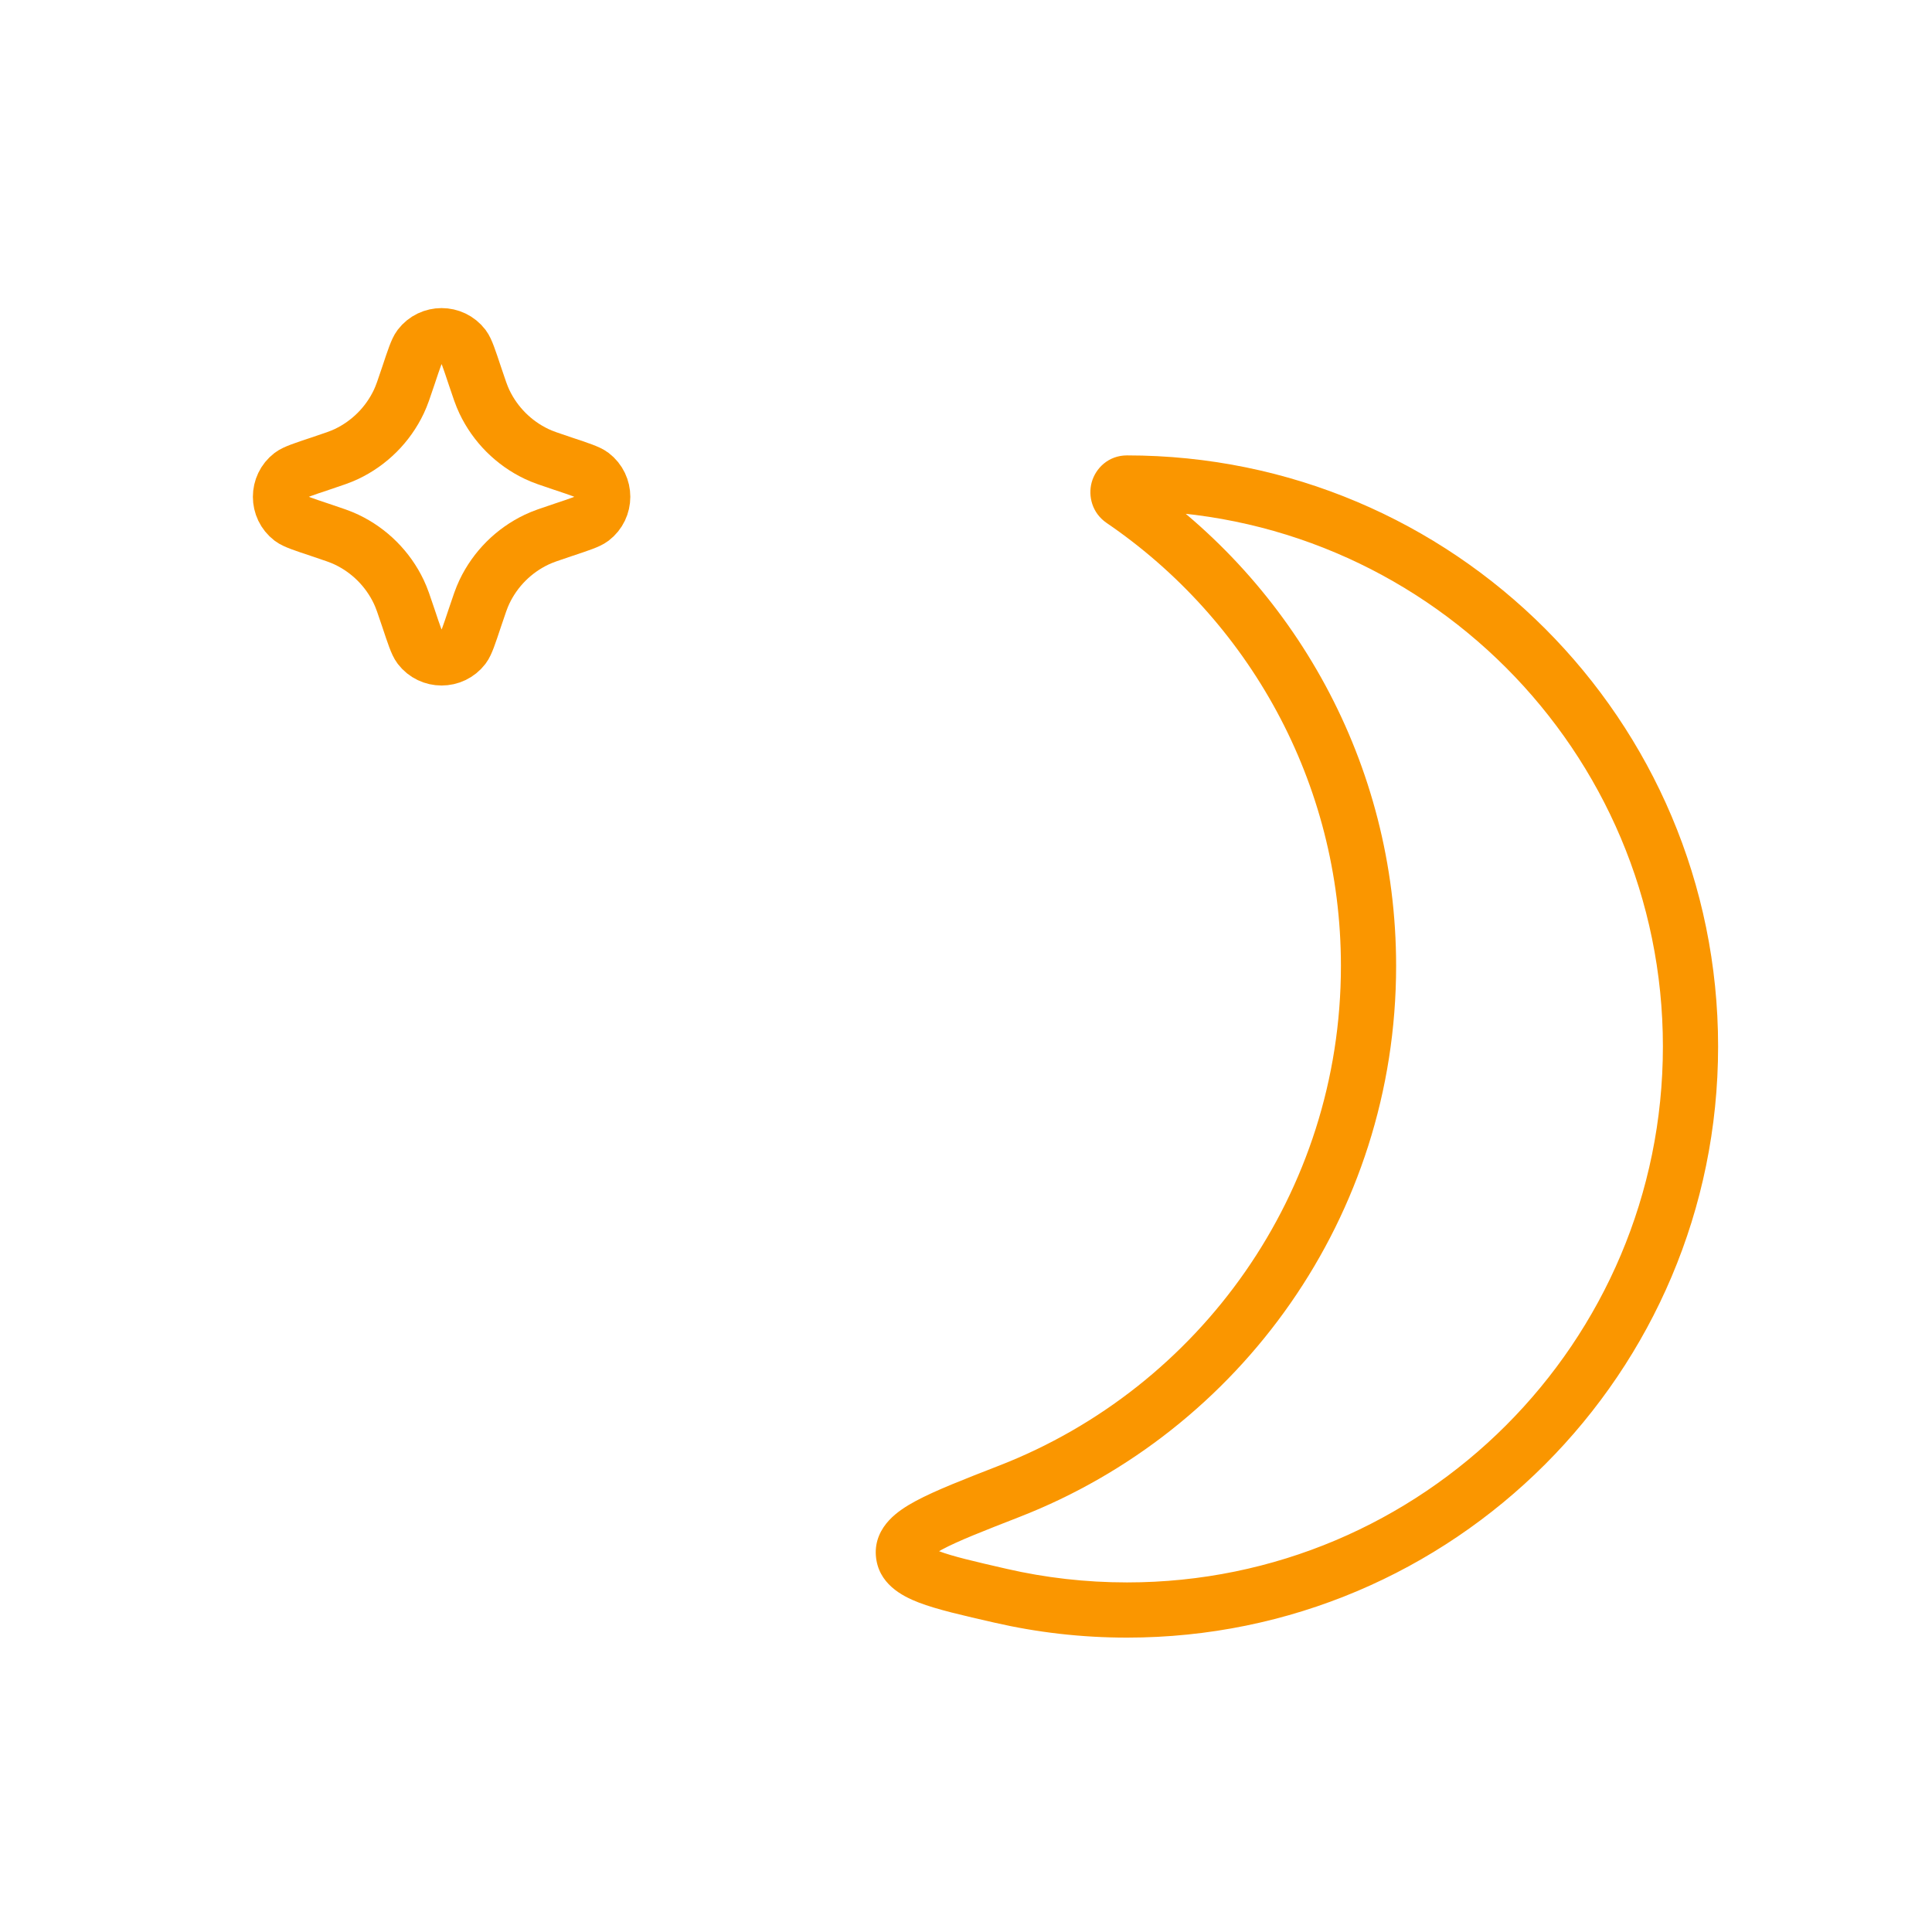 <svg width="35" height="35" viewBox="0 0 35 35" fill="none" xmlns="http://www.w3.org/2000/svg">
<path d="M18.29 27.014L18.108 26.548L18.29 27.014ZM16.366 28.143L16.864 28.106L16.366 28.143ZM20.33 9.061L20.612 8.648L20.33 9.061ZM30.125 18.958C30.125 13.597 25.778 9.25 20.417 9.25V8.25C26.331 8.25 31.125 13.044 31.125 18.958H30.125ZM20.417 28.667C25.778 28.667 30.125 24.32 30.125 18.958H31.125C31.125 24.872 26.331 29.667 20.417 29.667V28.667ZM18.236 28.421C18.936 28.582 19.666 28.667 20.417 28.667V29.667C19.59 29.667 18.786 29.573 18.012 29.395L18.236 28.421ZM18.108 26.548C21.728 25.137 24.292 21.617 24.292 17.499H25.292C25.292 22.043 22.462 25.924 18.471 27.48L18.108 26.548ZM24.292 17.499C24.292 14.165 22.611 11.222 20.048 9.474L20.612 8.648C23.436 10.575 25.292 13.82 25.292 17.499H24.292ZM18.012 29.395C17.452 29.267 16.976 29.159 16.643 29.031C16.339 28.914 15.904 28.688 15.867 28.179L16.864 28.106C16.854 27.966 16.721 27.99 17.002 28.098C17.252 28.194 17.642 28.285 18.236 28.421L18.012 29.395ZM18.471 27.48C17.807 27.739 17.355 27.916 17.066 28.071C16.922 28.148 16.86 28.199 16.838 28.222C16.828 28.234 16.87 28.188 16.864 28.106L15.867 28.179C15.848 27.913 15.961 27.698 16.106 27.542C16.239 27.398 16.416 27.285 16.593 27.19C16.949 26.999 17.472 26.796 18.108 26.548L18.471 27.48ZM20.417 9.25C20.587 9.25 20.708 9.125 20.742 9.003C20.774 8.885 20.738 8.734 20.612 8.648L20.048 9.474C19.784 9.294 19.709 8.987 19.777 8.738C19.847 8.483 20.08 8.25 20.417 8.25V9.25Z" fill="#FA9600"/>
<path d="M7.4 11.2L7.4 11.2C7.501 11.504 7.552 11.656 7.603 11.723C7.803 11.984 8.197 11.984 8.397 11.723C8.448 11.656 8.499 11.504 8.6 11.2L8.6 11.2C8.682 10.955 8.723 10.832 8.776 10.721C8.973 10.307 9.307 9.973 9.721 9.776C9.832 9.723 9.955 9.682 10.2 9.6L10.2 9.6C10.504 9.499 10.656 9.448 10.723 9.397C10.984 9.197 10.984 8.803 10.723 8.603C10.656 8.552 10.504 8.501 10.2 8.4L10.2 8.4C9.955 8.318 9.832 8.277 9.721 8.224C9.307 8.027 8.973 7.693 8.776 7.279C8.723 7.168 8.682 7.045 8.6 6.8C8.499 6.496 8.448 6.344 8.397 6.277C8.197 6.016 7.803 6.016 7.603 6.277C7.552 6.344 7.501 6.496 7.4 6.8C7.318 7.045 7.277 7.168 7.224 7.279C7.027 7.693 6.693 8.027 6.279 8.224C6.168 8.277 6.045 8.318 5.8 8.4C5.496 8.501 5.344 8.552 5.277 8.603C5.016 8.803 5.016 9.197 5.277 9.397C5.344 9.448 5.496 9.499 5.8 9.6C6.045 9.682 6.168 9.723 6.279 9.776C6.693 9.973 7.027 10.307 7.224 10.721C7.277 10.832 7.318 10.955 7.4 11.2Z" stroke="#FA9600"/>
</svg>
